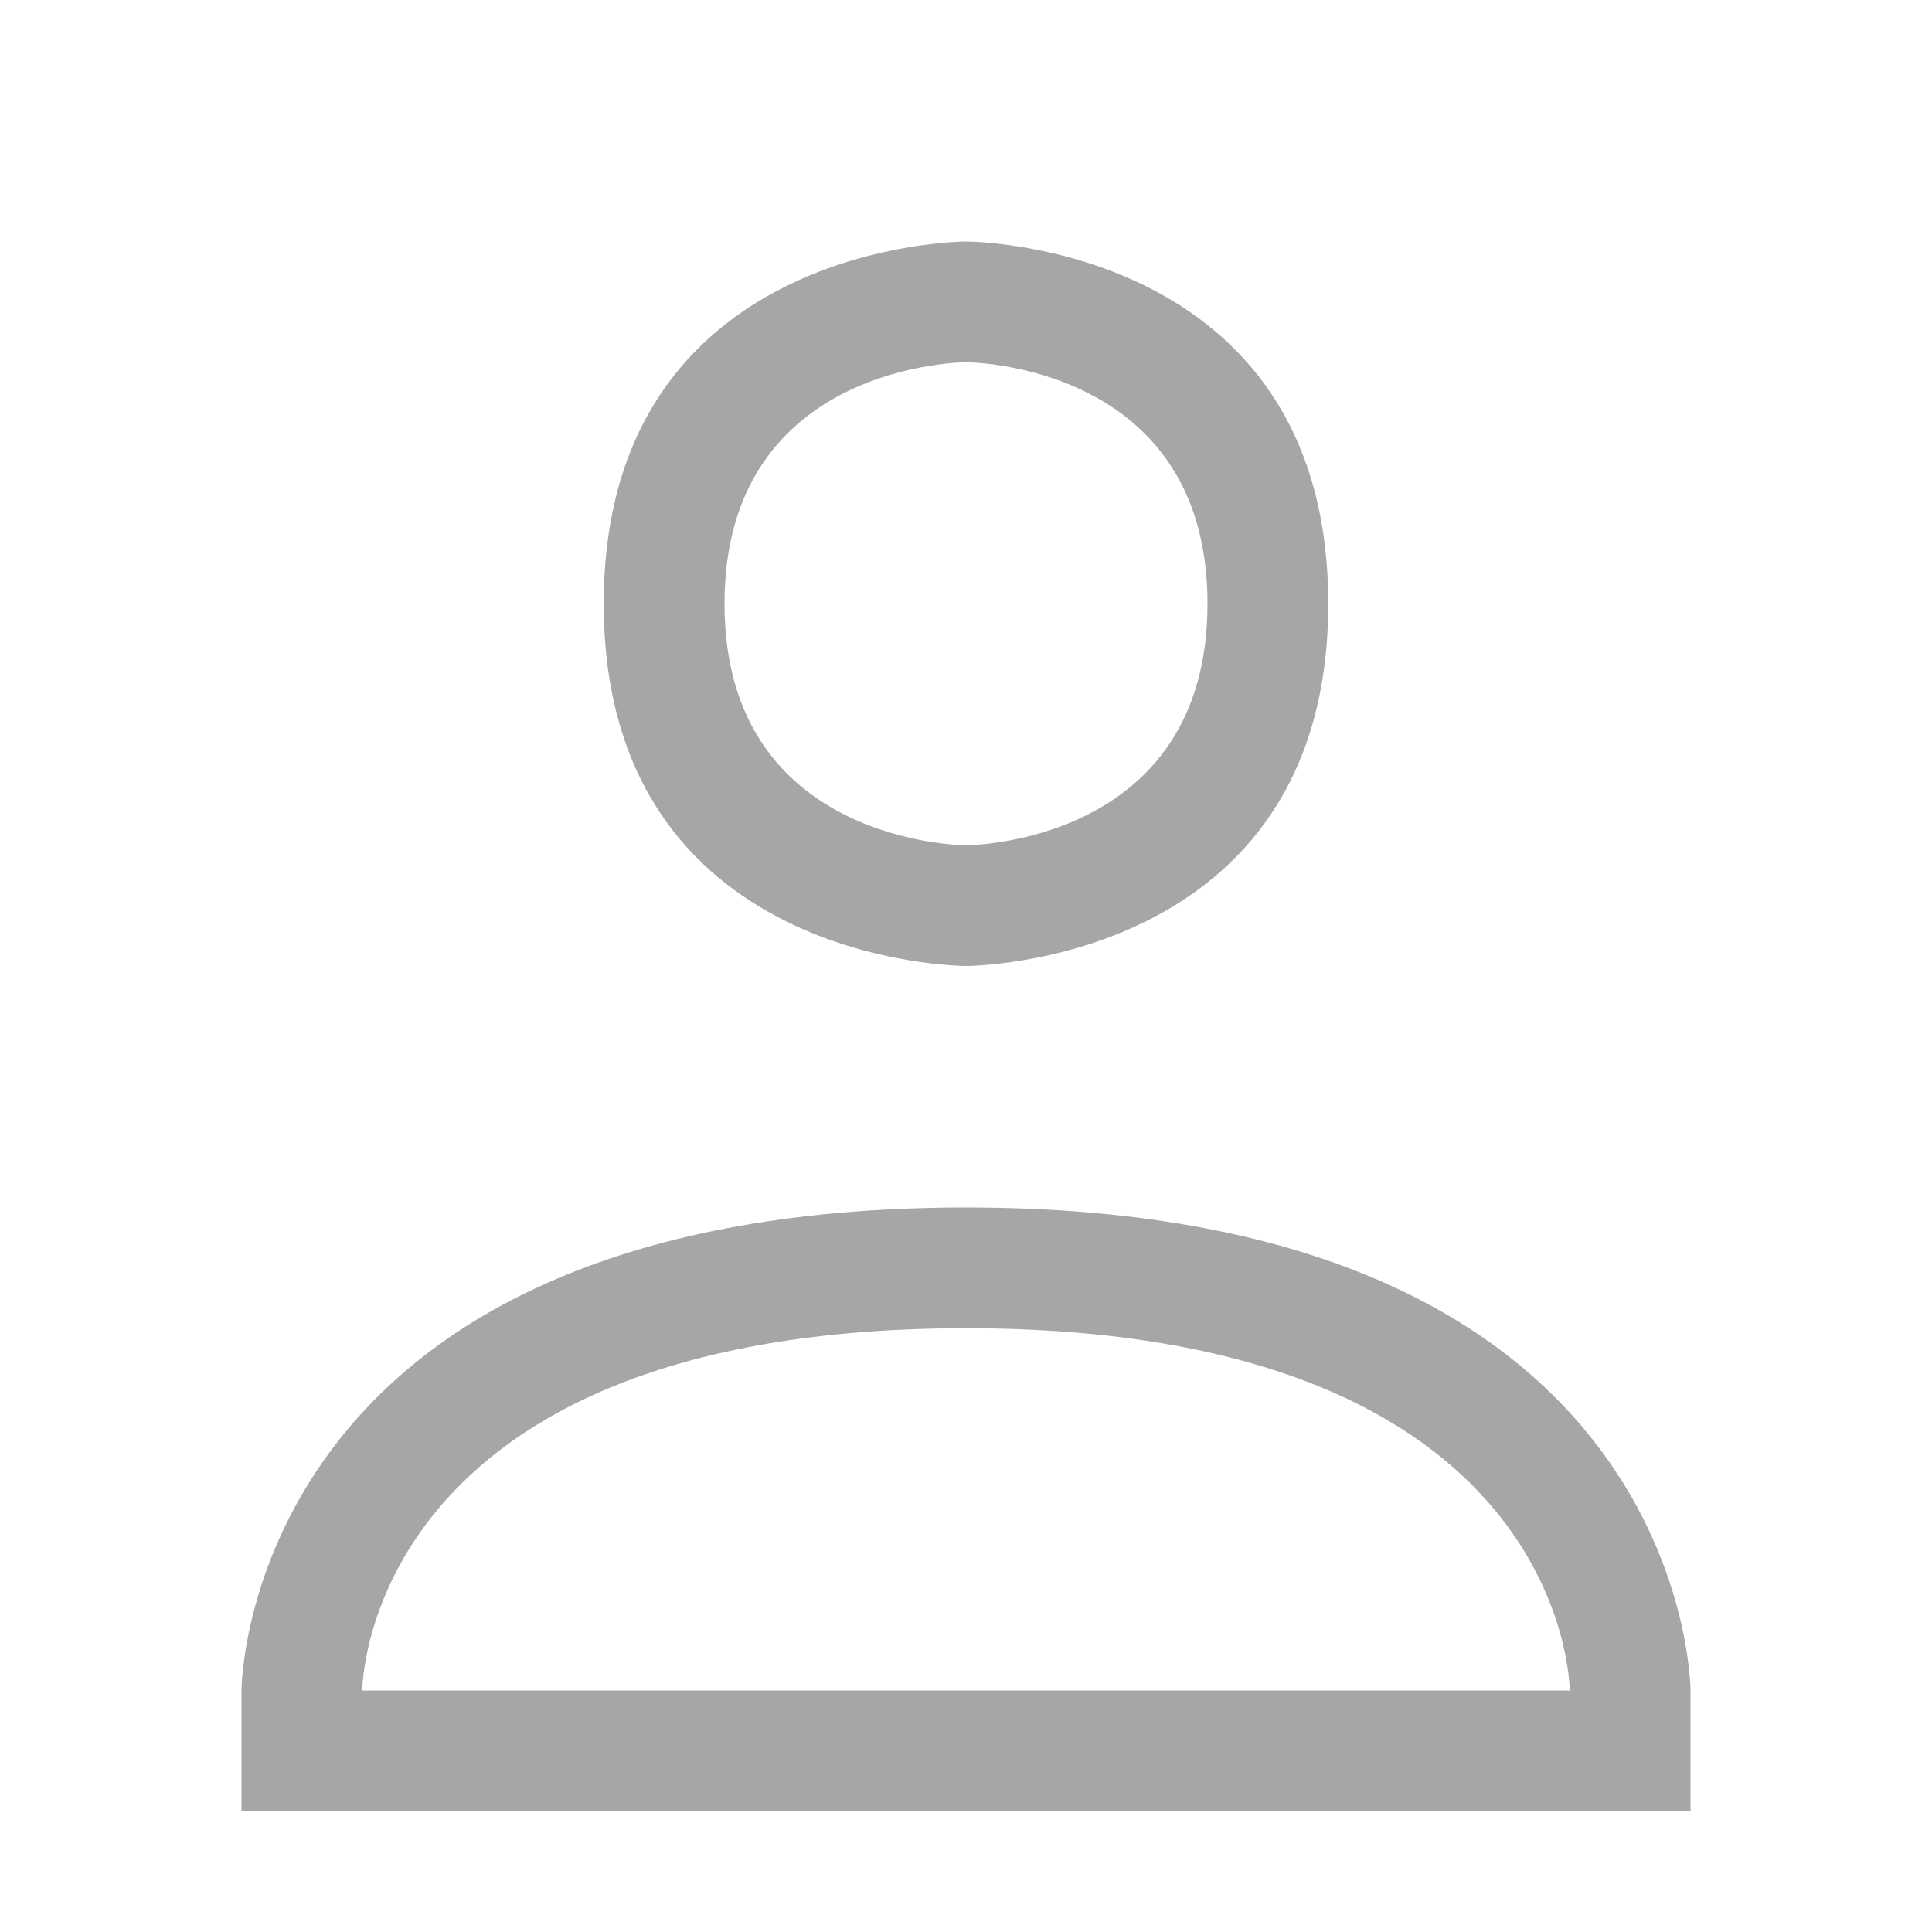 <svg height="16" width="16" xmlns="http://www.w3.org/2000/svg"><path d="m8 2s-3 0-3 3 3 3 3 3 3 0 3-3-3-3-3-3zm0 1s2 0 2 2-2 2-2 2-2 0-2-2 2-2 2-2zm0 7c-6 0-6 4-6 4v1h12v-1s0-4-6-4zm0 1c5 0 5 3 5 3h-10s0-3 5-3z" opacity=".35"/></svg>
